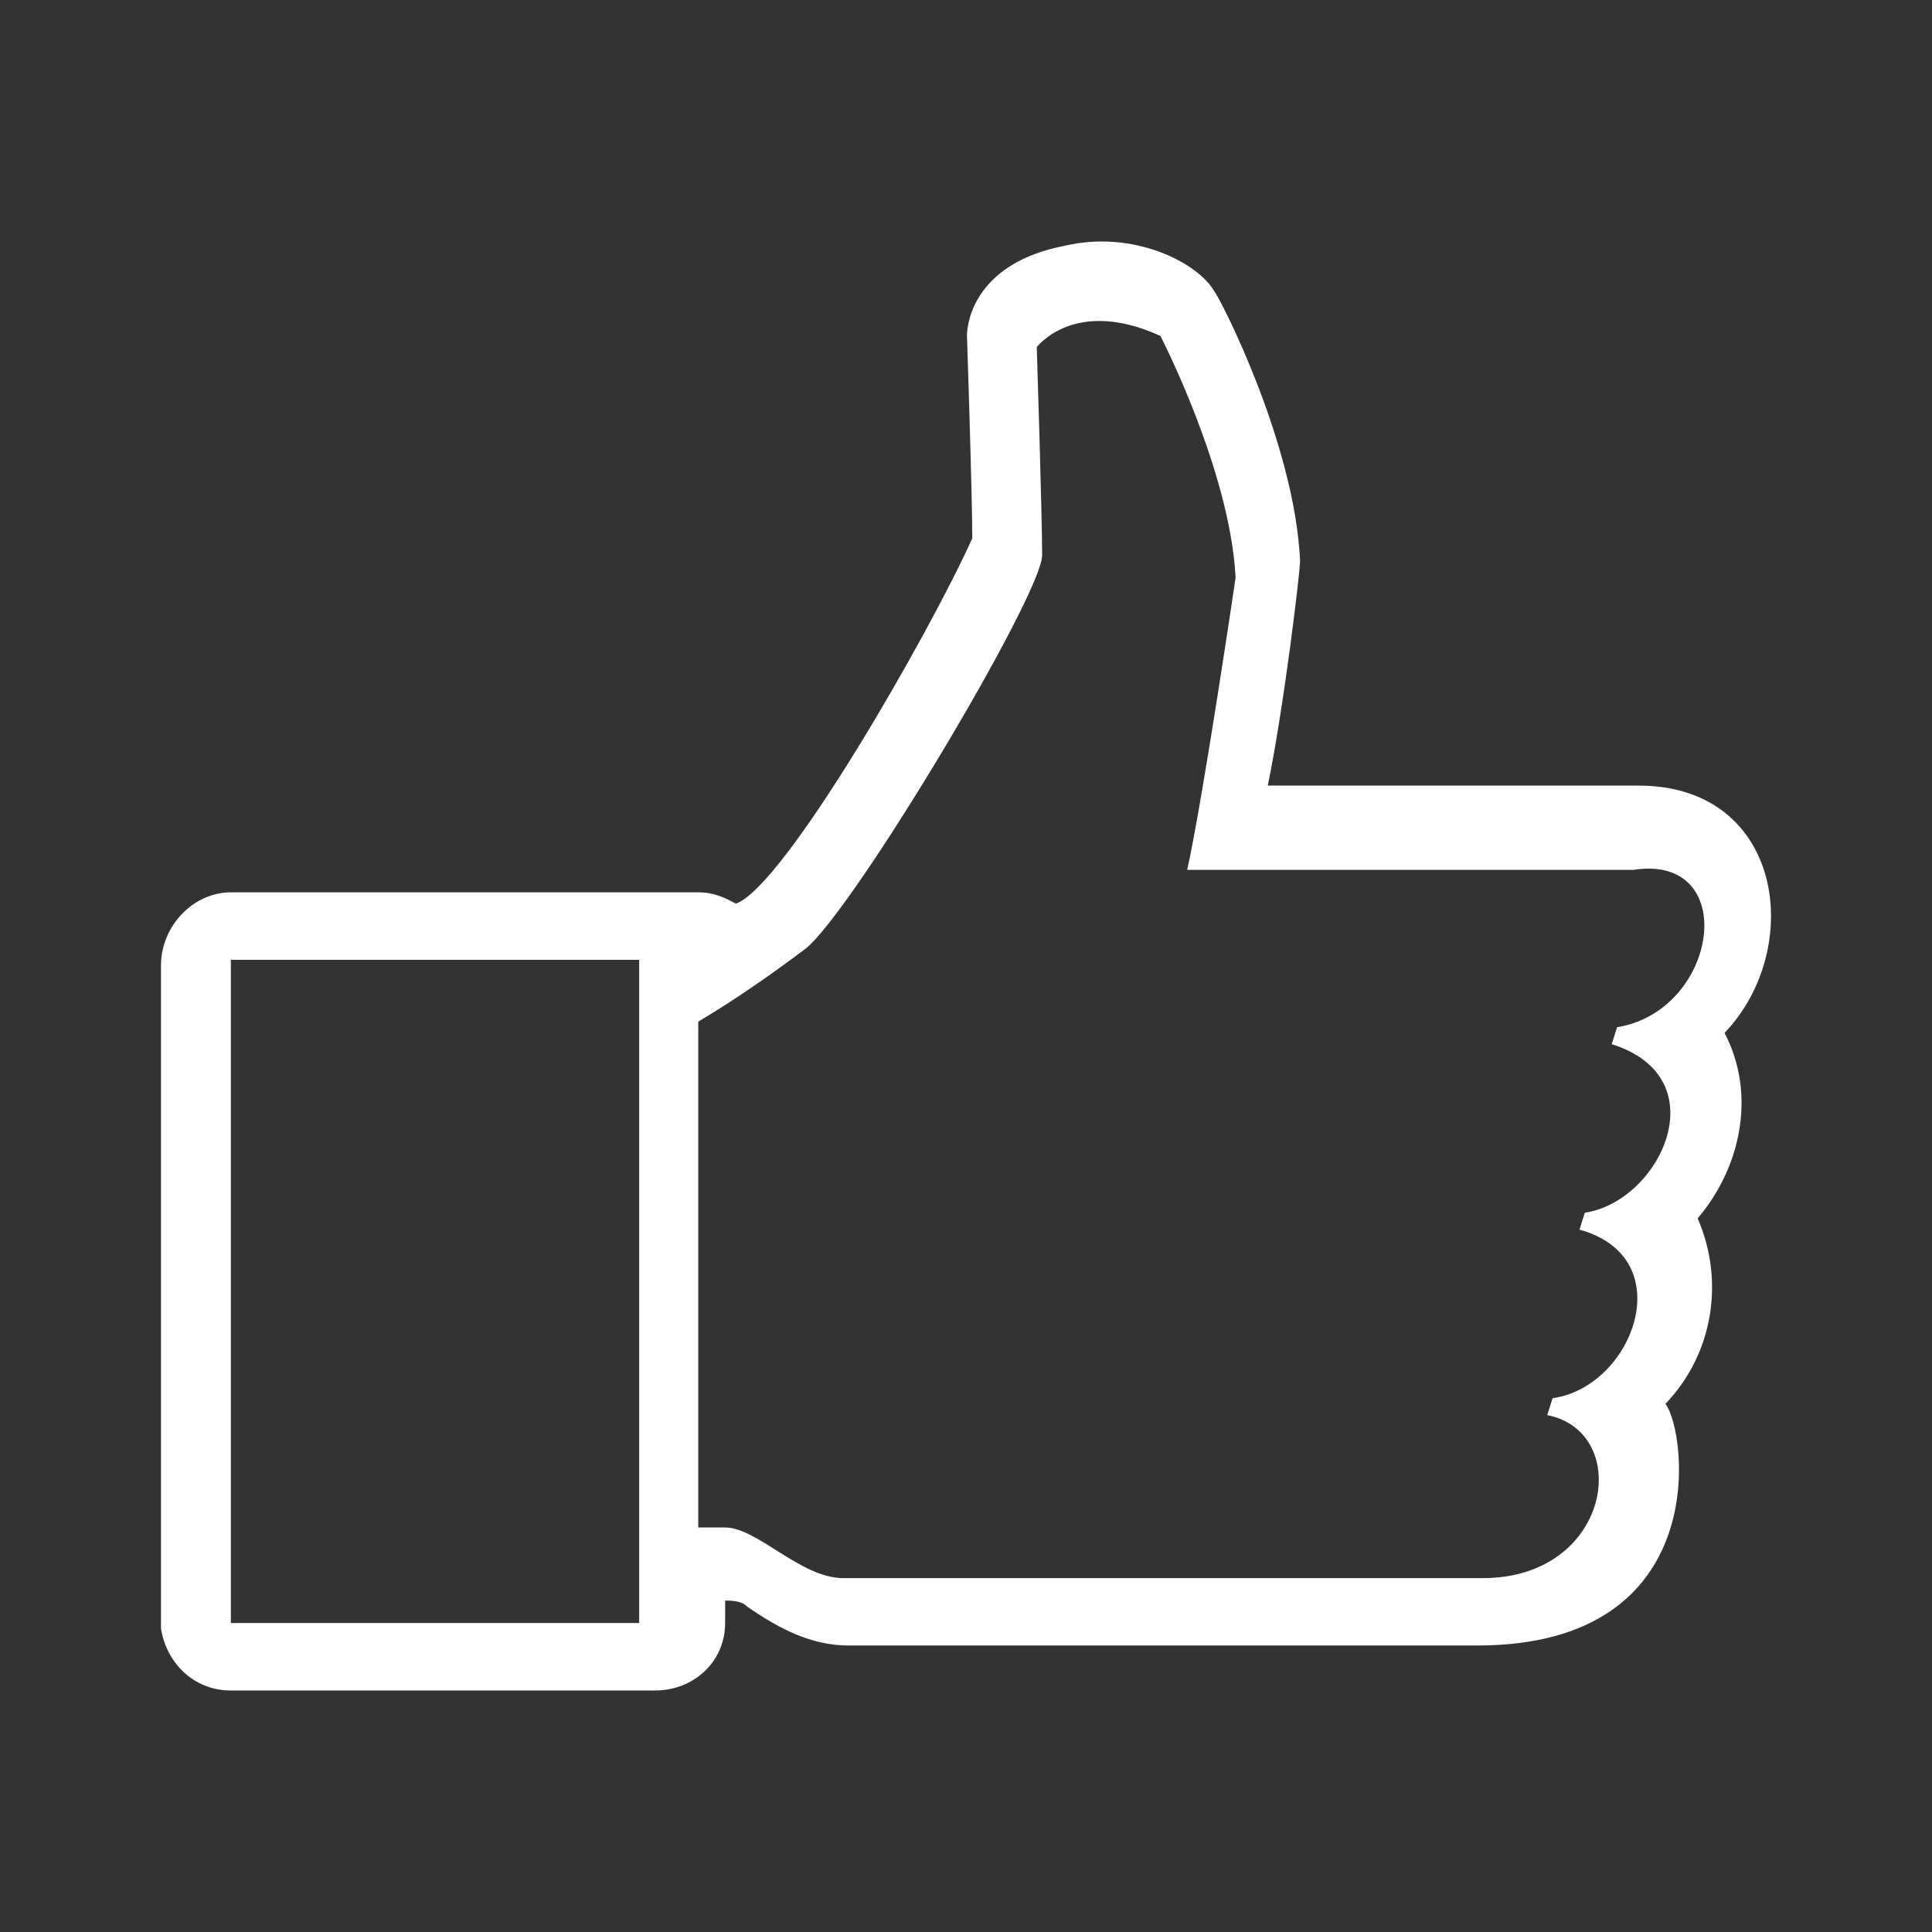 <svg width="24" height="24" viewBox="0 0 24 24" fill="none" xmlns="http://www.w3.org/2000/svg">
<rect x="0" y="0" width="24" height="24" fill="#333333" stroke="none"/>
<path fill-rule="evenodd" clip-rule="evenodd" d="M21.423 12.831C22.424 11.784 22.157 9.759 20.355 9.759H15.749C15.95 8.781 16.15 7.106 16.15 6.966C16.083 5.5 15.149 3.685 15.082 3.615C14.882 3.266 14.081 2.847 13.213 3.056C12.145 3.266 12.012 3.964 12.012 4.173C12.012 4.173 12.078 6.128 12.078 6.687C11.544 7.874 9.742 11.016 9.142 11.225C9.008 11.155 8.875 11.085 8.674 11.085H2.868C2.4 11.085 2 11.504 2 11.993V20.232C2.067 20.651 2.4 21 2.868 21H8.14C8.608 21 9.008 20.651 9.008 20.162V19.883C9.075 19.883 9.208 19.883 9.275 19.953C9.676 20.232 10.076 20.441 10.543 20.441H18.352C21.289 20.441 20.956 17.788 20.689 17.439C21.289 16.811 21.423 15.903 21.089 15.135C21.623 14.507 21.823 13.599 21.423 12.831ZM7.94 20.162H2.868V11.923H7.94V20.162ZM20.088 12.761L20.021 12.971C21.356 13.39 20.622 14.926 19.687 15.065L19.621 15.275C20.889 15.624 20.288 17.23 19.287 17.369L19.22 17.579C20.288 17.788 20.021 19.604 18.419 19.604H10.477C9.943 19.604 9.409 18.975 9.008 18.975H8.674V12.691C9.142 12.412 9.542 12.133 10.009 11.784C10.61 11.295 12.946 7.385 12.946 6.896C12.946 6.408 12.879 4.313 12.879 4.313C12.879 4.313 13.347 3.685 14.415 4.173C14.415 4.173 15.282 5.849 15.349 7.176C15.349 7.176 14.948 9.899 14.748 10.806H20.288C21.623 10.597 21.356 12.552 20.088 12.761Z" fill="white"/>
</svg>
